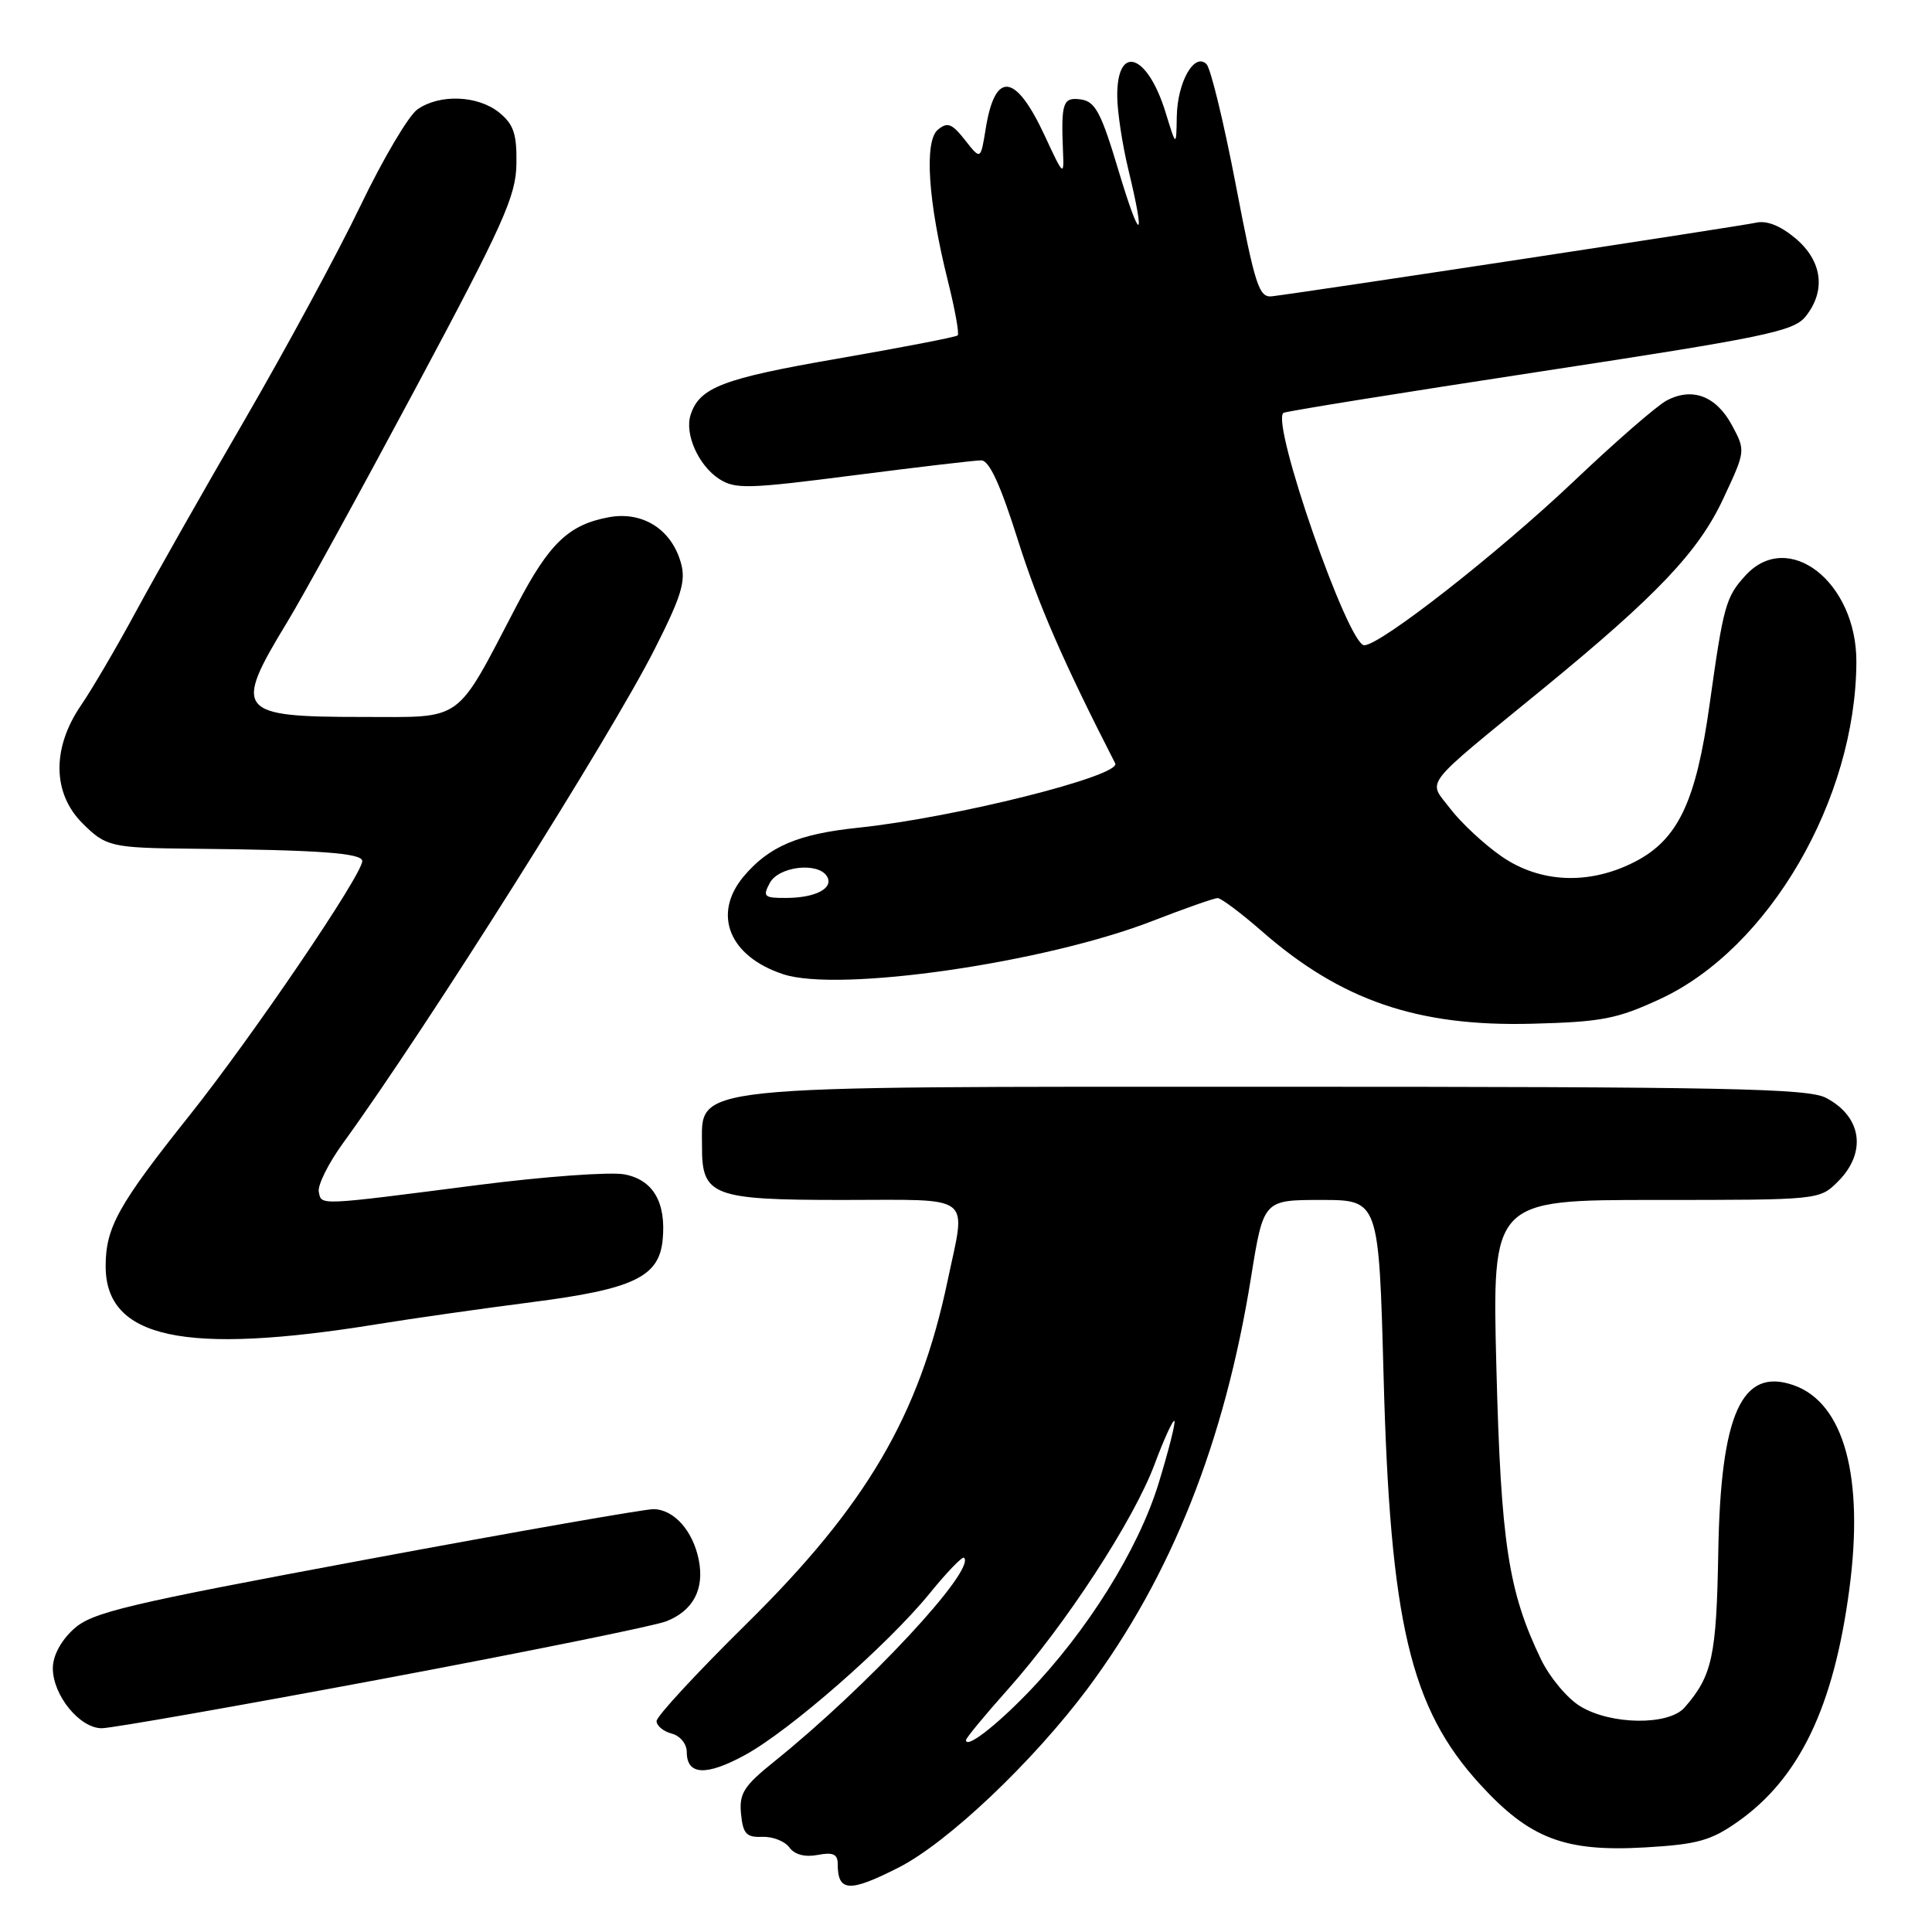 <?xml version="1.0" encoding="UTF-8" standalone="no"?>
<!DOCTYPE svg PUBLIC "-//W3C//DTD SVG 1.1//EN" "http://www.w3.org/Graphics/SVG/1.1/DTD/svg11.dtd" >
<svg xmlns="http://www.w3.org/2000/svg" xmlns:xlink="http://www.w3.org/1999/xlink" version="1.1" viewBox="0 0 256 256">
 <g >
 <path fill="currentColor"
d=" M 119.03 247.48 C 125.56 244.18 136.89 233.43 144.17 223.67 C 155.22 208.81 162.27 191.07 165.77 169.25 C 167.42 159.00 167.42 159.00 175.06 159.00 C 182.70 159.00 182.70 159.00 183.33 182.25 C 184.20 215.03 186.86 226.31 196.11 236.43 C 202.70 243.64 207.34 245.41 218.02 244.79 C 224.89 244.39 226.69 243.90 230.26 241.39 C 238.43 235.64 242.97 226.20 245.04 210.63 C 247.03 195.71 244.36 185.90 237.67 183.55 C 230.79 181.13 227.99 187.33 227.68 205.67 C 227.44 219.48 226.89 222.04 223.22 226.25 C 221.11 228.66 213.45 228.57 209.39 226.09 C 207.67 225.05 205.33 222.24 204.18 219.85 C 199.86 210.88 198.88 204.44 198.28 181.25 C 197.71 159.00 197.71 159.00 219.40 159.00 C 241.09 159.00 241.09 159.00 243.55 156.55 C 247.40 152.69 246.70 147.93 241.93 145.46 C 239.52 144.22 228.57 144.00 168.98 144.00 C 89.76 144.00 93.05 143.66 93.02 151.92 C 92.99 158.46 94.40 159.00 111.65 159.00 C 129.28 159.00 128.02 158.02 125.55 169.76 C 121.80 187.59 114.79 199.52 98.88 215.20 C 92.35 221.64 87.00 227.42 87.00 228.05 C 87.00 228.67 87.90 229.42 89.00 229.71 C 90.12 230.00 91.00 231.07 91.00 232.15 C 91.00 235.23 93.56 235.36 98.70 232.56 C 104.66 229.31 117.62 217.96 123.18 211.14 C 125.47 208.32 127.52 206.19 127.74 206.41 C 129.34 208.00 114.94 223.46 102.67 233.35 C 98.54 236.66 97.93 237.63 98.19 240.35 C 98.45 242.99 98.90 243.48 101.00 243.39 C 102.37 243.34 103.98 243.96 104.59 244.79 C 105.29 245.75 106.65 246.11 108.34 245.79 C 110.37 245.40 111.00 245.68 111.00 246.97 C 111.00 250.69 112.51 250.79 119.03 247.48 Z  M 50.65 222.47 C 69.82 218.87 86.75 215.44 88.29 214.83 C 91.86 213.42 93.36 210.57 92.59 206.69 C 91.82 202.83 89.30 200.01 86.60 199.97 C 85.44 199.96 68.30 202.96 48.50 206.65 C 16.51 212.61 12.19 213.64 9.75 215.87 C 8.06 217.41 7.00 219.41 7.00 221.05 C 7.00 224.63 10.56 229.00 13.48 229.00 C 14.76 229.00 31.49 226.06 50.65 222.47 Z  M 50.00 175.46 C 54.67 174.70 63.90 173.39 70.50 172.54 C 83.90 170.82 87.31 169.21 87.80 164.34 C 88.30 159.35 86.56 156.33 82.74 155.61 C 80.87 155.26 72.18 155.89 63.42 157.01 C 41.88 159.78 42.62 159.75 42.24 157.92 C 42.07 157.05 43.52 154.12 45.49 151.42 C 56.53 136.20 80.98 97.44 86.75 86.00 C 90.31 78.97 90.91 76.99 90.22 74.57 C 88.97 70.12 85.12 67.70 80.65 68.54 C 75.34 69.53 72.77 72.00 68.48 80.21 C 60.23 95.99 61.60 95.00 48.06 95.00 C 31.40 95.00 30.84 94.30 38.04 82.46 C 40.07 79.14 47.71 65.21 55.04 51.50 C 66.74 29.62 68.37 25.98 68.43 21.70 C 68.49 17.74 68.06 16.47 66.14 14.91 C 63.32 12.63 58.26 12.43 55.32 14.49 C 54.14 15.31 50.74 21.07 47.75 27.29 C 44.76 33.51 37.88 46.22 32.47 55.55 C 27.05 64.87 20.56 76.33 18.03 81.00 C 15.51 85.67 12.22 91.29 10.72 93.48 C 6.87 99.12 6.94 105.10 10.92 109.08 C 14.04 112.20 14.71 112.35 25.50 112.46 C 42.30 112.62 48.00 113.04 48.00 114.09 C 48.00 115.91 33.46 137.32 25.07 147.85 C 15.66 159.66 14.00 162.65 14.00 167.78 C 14.00 177.37 24.43 179.60 50.00 175.46 Z  M 220.00 132.36 C 234.40 125.68 245.90 105.92 245.98 87.72 C 246.03 77.13 236.96 70.05 231.29 76.25 C 228.67 79.11 228.37 80.21 226.53 93.34 C 224.73 106.26 222.34 111.28 216.57 114.22 C 210.56 117.29 204.07 117.01 198.97 113.48 C 196.66 111.88 193.61 109.04 192.18 107.17 C 189.19 103.24 188.07 104.68 204.56 91.18 C 219.58 78.87 225.06 73.10 228.32 66.12 C 231.31 59.74 231.31 59.73 229.49 56.34 C 227.40 52.47 224.24 51.27 220.84 53.07 C 219.55 53.75 214.02 58.56 208.56 63.75 C 198.50 73.29 182.91 85.50 180.77 85.50 C 178.63 85.50 168.37 56.03 170.06 54.71 C 170.30 54.51 185.57 52.06 203.98 49.25 C 233.82 44.70 237.65 43.91 239.23 41.96 C 241.98 38.56 241.48 34.59 237.92 31.59 C 235.91 29.90 234.09 29.18 232.67 29.51 C 230.81 29.94 174.01 38.58 168.56 39.26 C 166.83 39.47 166.32 37.92 163.75 24.50 C 162.17 16.25 160.42 9.05 159.87 8.50 C 158.26 6.90 156.01 10.87 155.93 15.44 C 155.86 19.50 155.86 19.50 154.44 14.88 C 152.03 7.06 147.97 5.74 148.04 12.81 C 148.06 14.84 148.72 19.20 149.52 22.50 C 151.87 32.22 151.09 32.22 148.18 22.50 C 145.91 14.93 145.13 13.45 143.24 13.18 C 140.84 12.84 140.59 13.56 140.85 20.00 C 141.00 23.41 140.93 23.36 138.46 18.04 C 134.56 9.63 131.84 9.32 130.60 17.12 C 129.94 21.20 129.94 21.20 127.87 18.56 C 126.14 16.36 125.54 16.13 124.27 17.19 C 122.44 18.71 122.97 26.73 125.61 37.27 C 126.54 40.99 127.12 44.22 126.90 44.44 C 126.68 44.66 119.52 46.04 111.00 47.52 C 95.73 50.16 92.66 51.34 91.50 55.00 C 90.70 57.52 92.55 61.66 95.26 63.44 C 97.40 64.84 99.06 64.79 113.06 62.99 C 121.55 61.90 129.18 61.00 130.02 61.00 C 131.08 61.00 132.56 64.22 134.86 71.51 C 137.56 80.06 140.87 87.66 147.77 101.15 C 148.61 102.80 126.37 108.37 113.69 109.68 C 105.75 110.51 101.90 112.15 98.55 116.12 C 94.35 121.12 96.61 126.73 103.78 129.09 C 111.16 131.53 138.45 127.59 152.77 122.01 C 157.02 120.36 160.88 119.01 161.34 119.00 C 161.80 119.00 164.44 120.98 167.20 123.39 C 177.69 132.57 187.84 136.05 203.00 135.65 C 212.25 135.41 214.27 135.02 220.00 132.36 Z  M 128.00 230.57 C 128.00 230.30 130.50 227.27 133.55 223.85 C 141.18 215.30 150.21 201.45 152.97 194.07 C 154.23 190.70 155.42 188.09 155.61 188.28 C 155.80 188.47 154.85 192.21 153.51 196.59 C 150.82 205.34 144.03 216.20 136.17 224.33 C 131.83 228.81 128.00 231.74 128.00 230.57 Z  M 102.00 117.00 C 103.17 114.80 108.38 114.19 109.57 116.11 C 110.53 117.67 108.10 118.97 104.21 118.98 C 101.24 119.00 101.03 118.81 102.00 117.00 Z "/>
</g>
</svg>